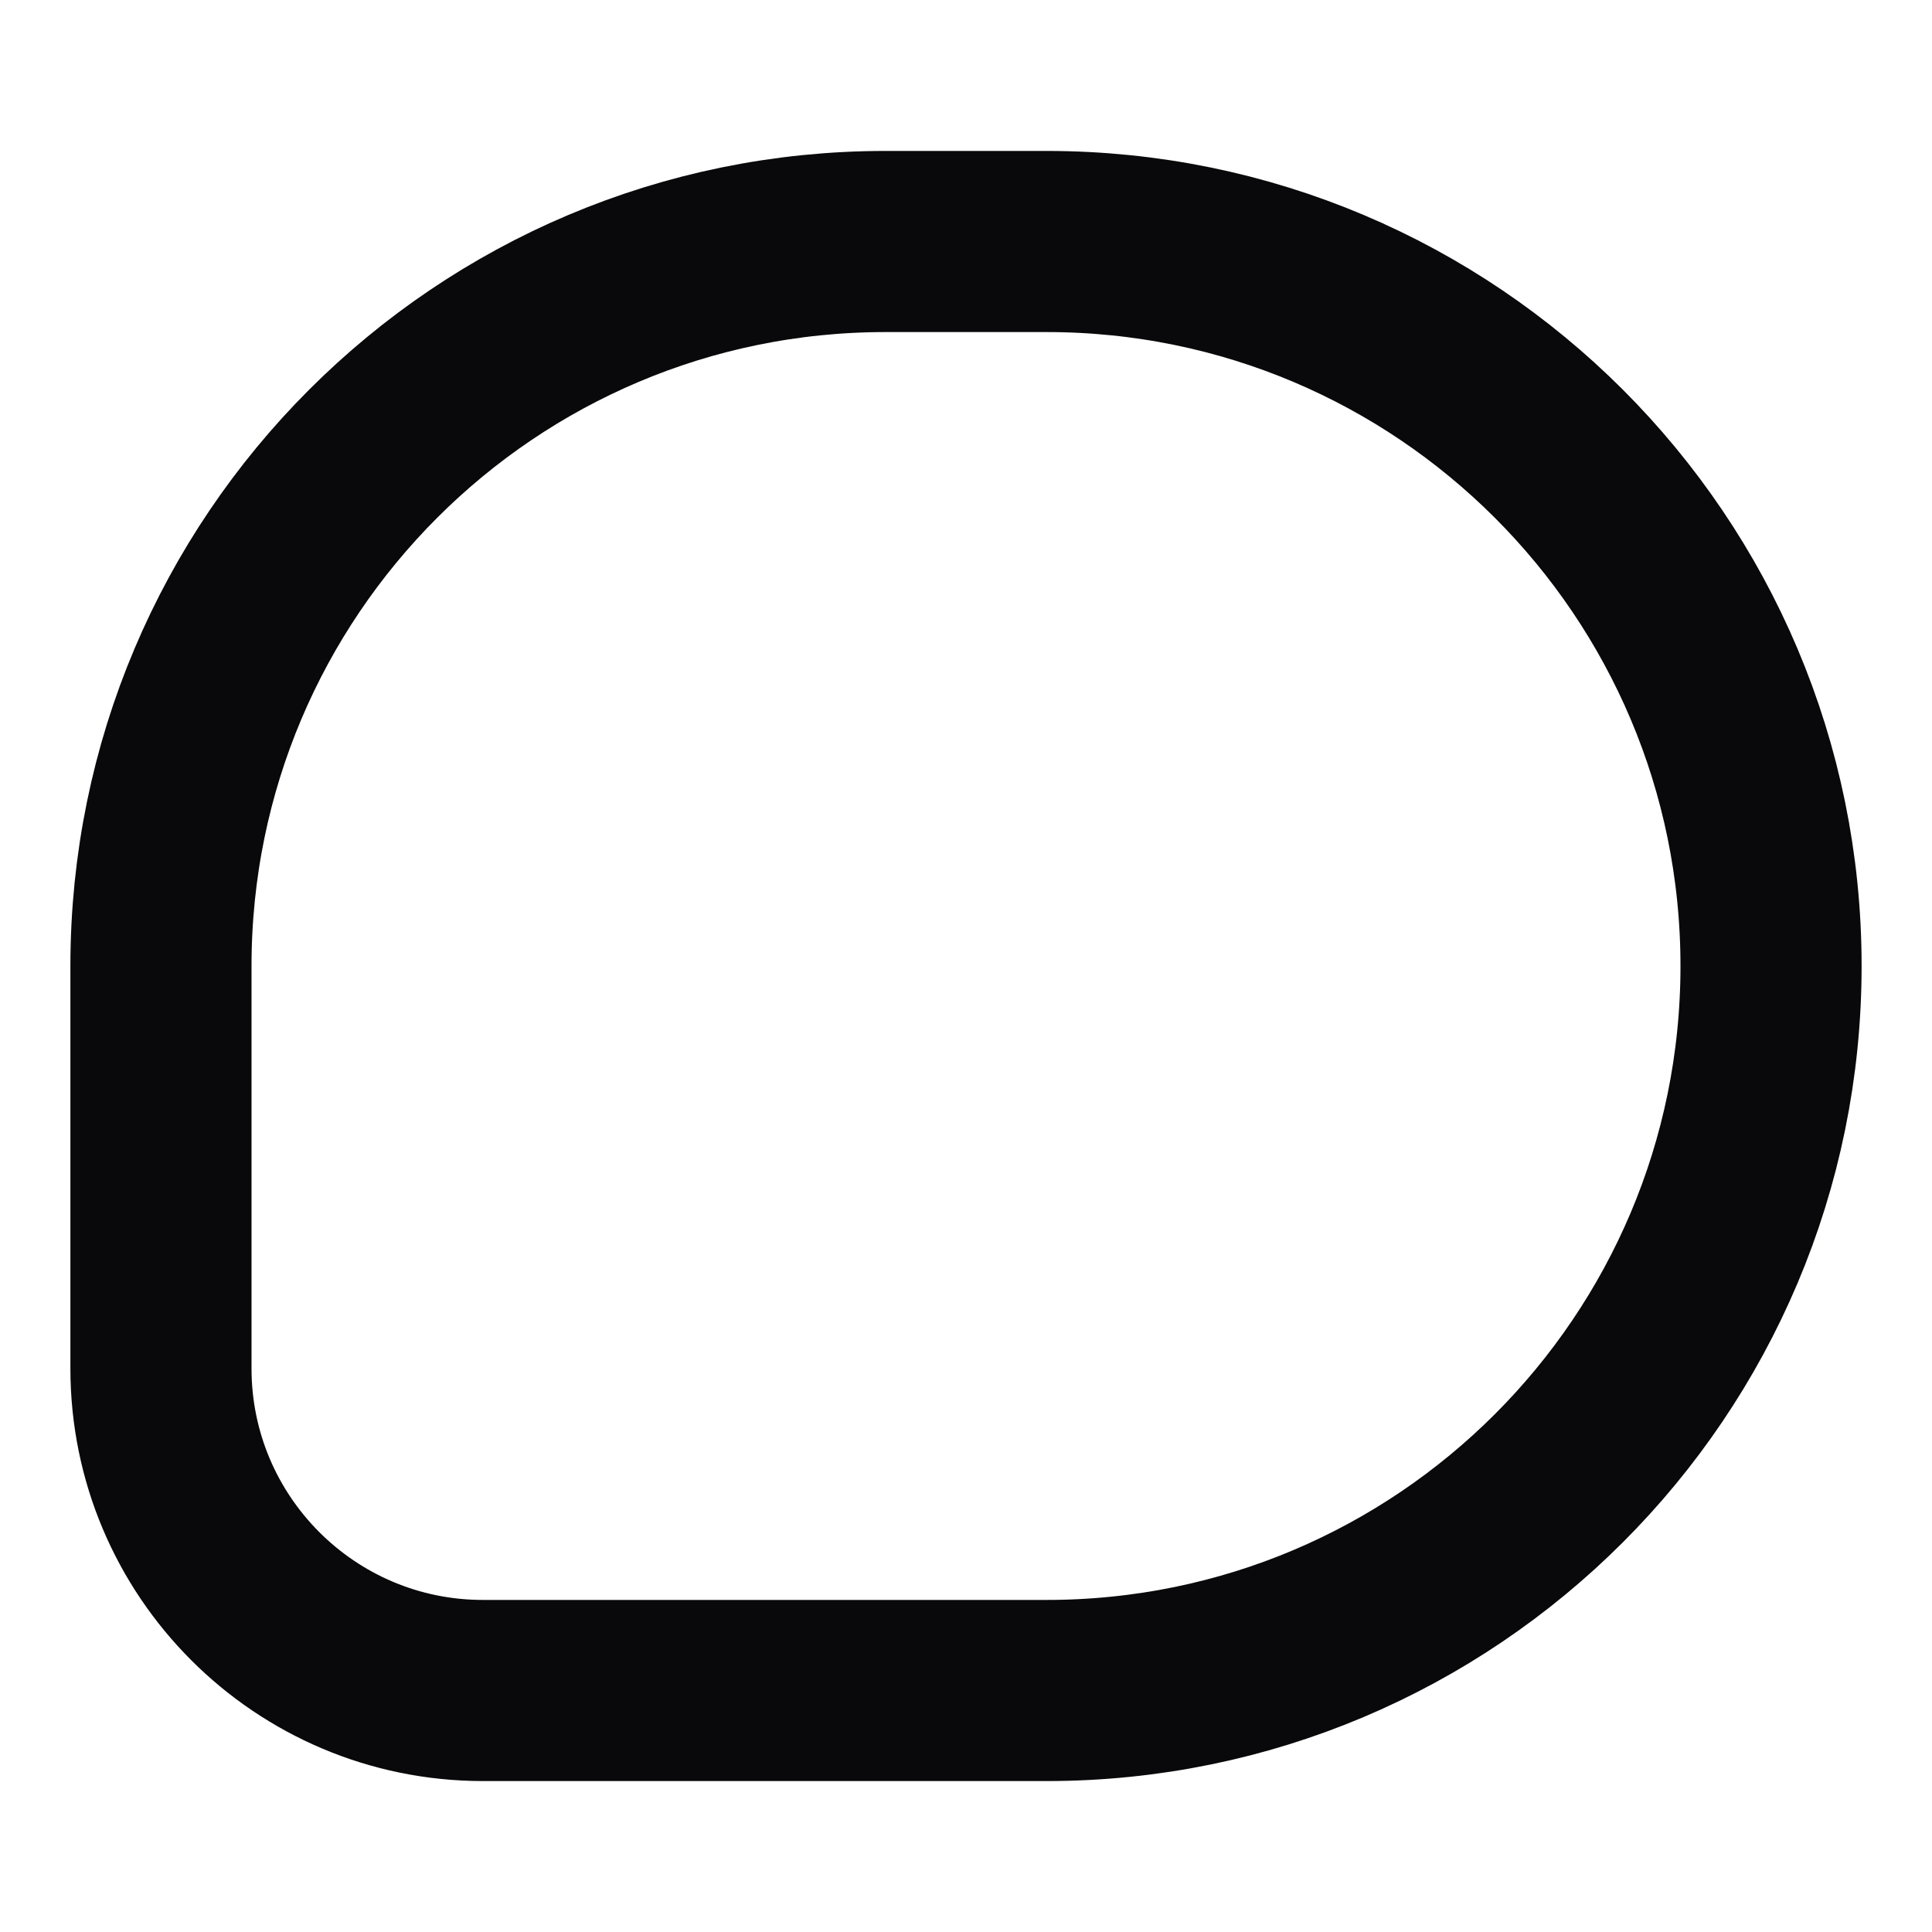 <svg width="16" height="16" viewBox="0 0 16 16" fill="none" xmlns="http://www.w3.org/2000/svg">
  <path d="M8.667 2H7.333C4.02 2 1.333 4.686 1.333 8V11.333C1.333 12.806 2.527 14 4 14H8.667C11.98 14 14.667 11.314 14.667 8C14.667 4.686 11.98 2 8.667 2Z" stroke="#09090B" stroke-width="1.5" stroke-linejoin="round" />
</svg>